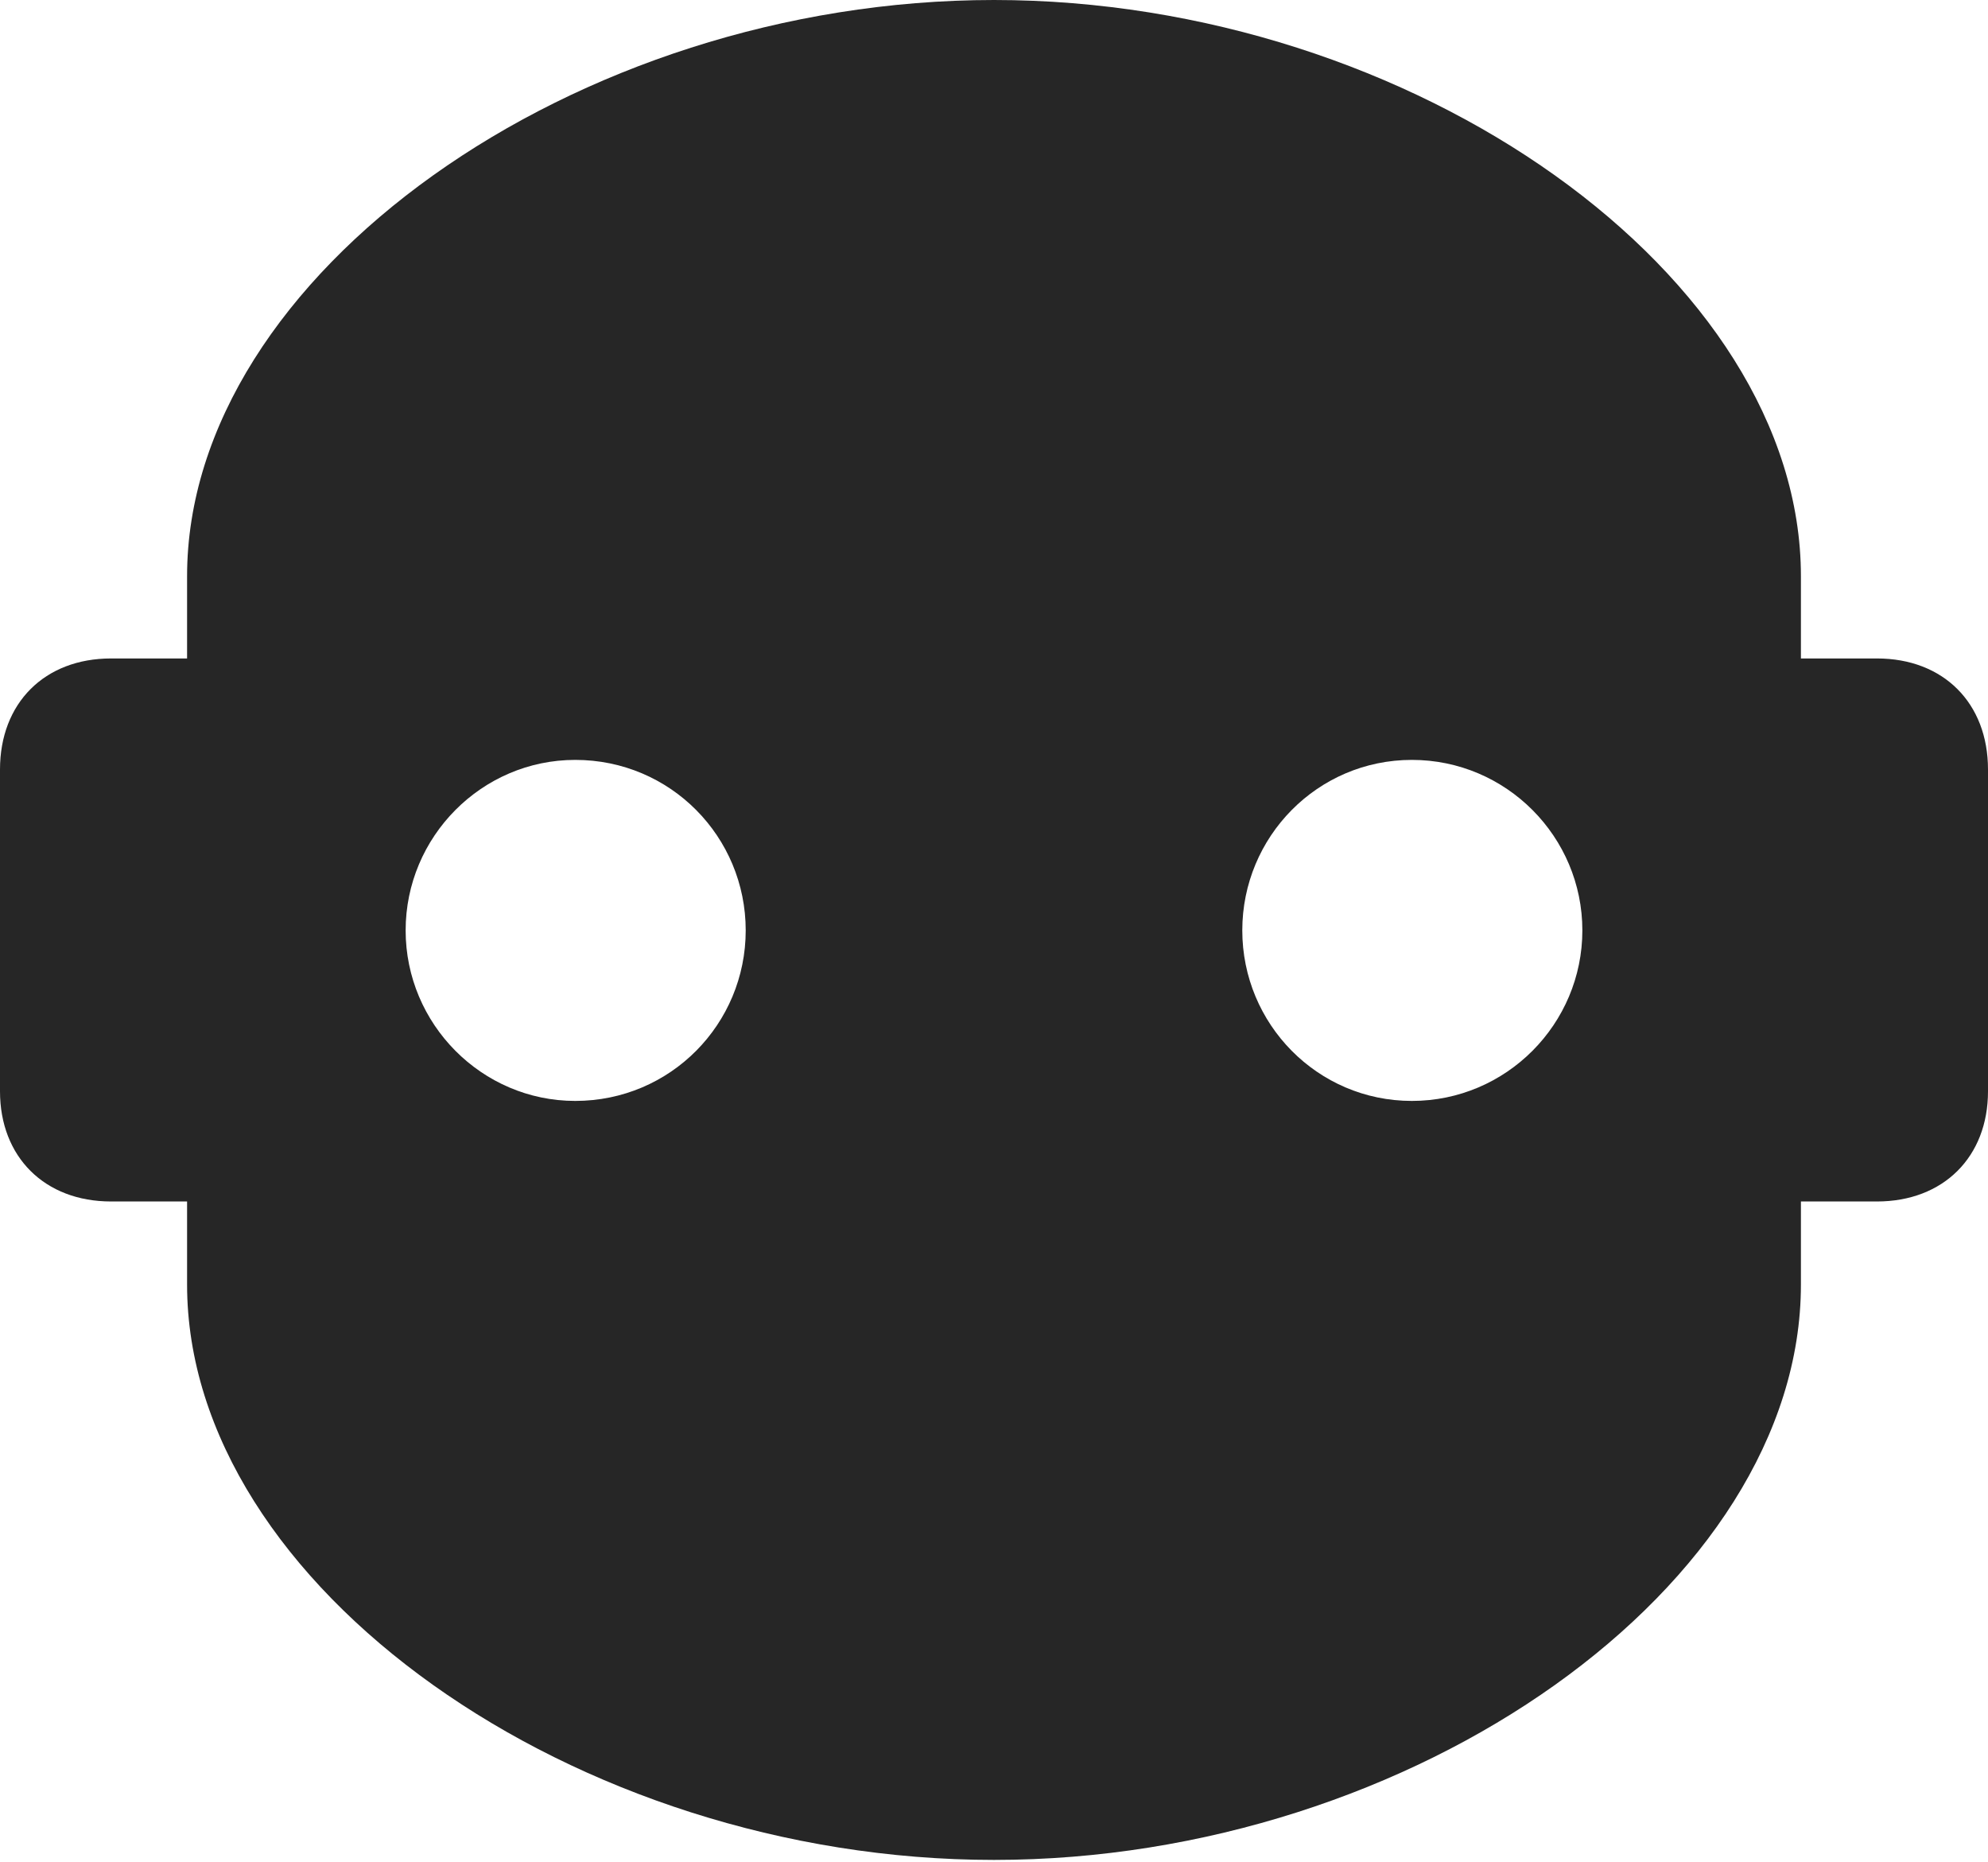 <?xml version="1.0" encoding="UTF-8"?>
<!--Generator: Apple Native CoreSVG 232.5-->
<!DOCTYPE svg
PUBLIC "-//W3C//DTD SVG 1.1//EN"
       "http://www.w3.org/Graphics/SVG/1.1/DTD/svg11.dtd">
<svg version="1.1" xmlns="http://www.w3.org/2000/svg" xmlns:xlink="http://www.w3.org/1999/xlink" width="111.035" height="103.955">
 <g>
  <rect height="103.955" opacity="0" width="111.035" x="0" y="0"/>
  <path d="M100.586 32.178L100.586 36.768L104.834 36.768C108.545 36.768 111.035 39.258 111.035 42.969L111.035 60.938C111.035 64.6 108.545 67.09 104.834 67.09L100.586 67.09L100.586 71.728C100.586 88.525 78.955 103.857 55.518 103.857C32.08 103.857 10.449 88.525 10.449 71.728L10.449 67.09L6.201 67.09C2.49 67.09 0 64.6 0 60.938L0 42.969C0 39.258 2.49 36.768 6.201 36.768L10.449 36.768L10.449 32.178C10.449 15.381 32.08 0 55.518 0C78.955 0 100.586 15.381 100.586 32.178ZM22.656 51.953C22.656 57.178 26.904 61.475 32.129 61.475C37.451 61.475 41.65 57.178 41.65 51.953C41.65 46.728 37.451 42.432 32.129 42.432C26.904 42.432 22.656 46.728 22.656 51.953ZM69.385 51.953C69.385 57.178 73.584 61.475 78.857 61.475C84.131 61.475 88.379 57.178 88.379 51.953C88.379 46.728 84.131 42.432 78.857 42.432C73.584 42.432 69.385 46.728 69.385 51.953Z" fill="#000000" fill-opacity="0.85"/>
 </g>
</svg>
